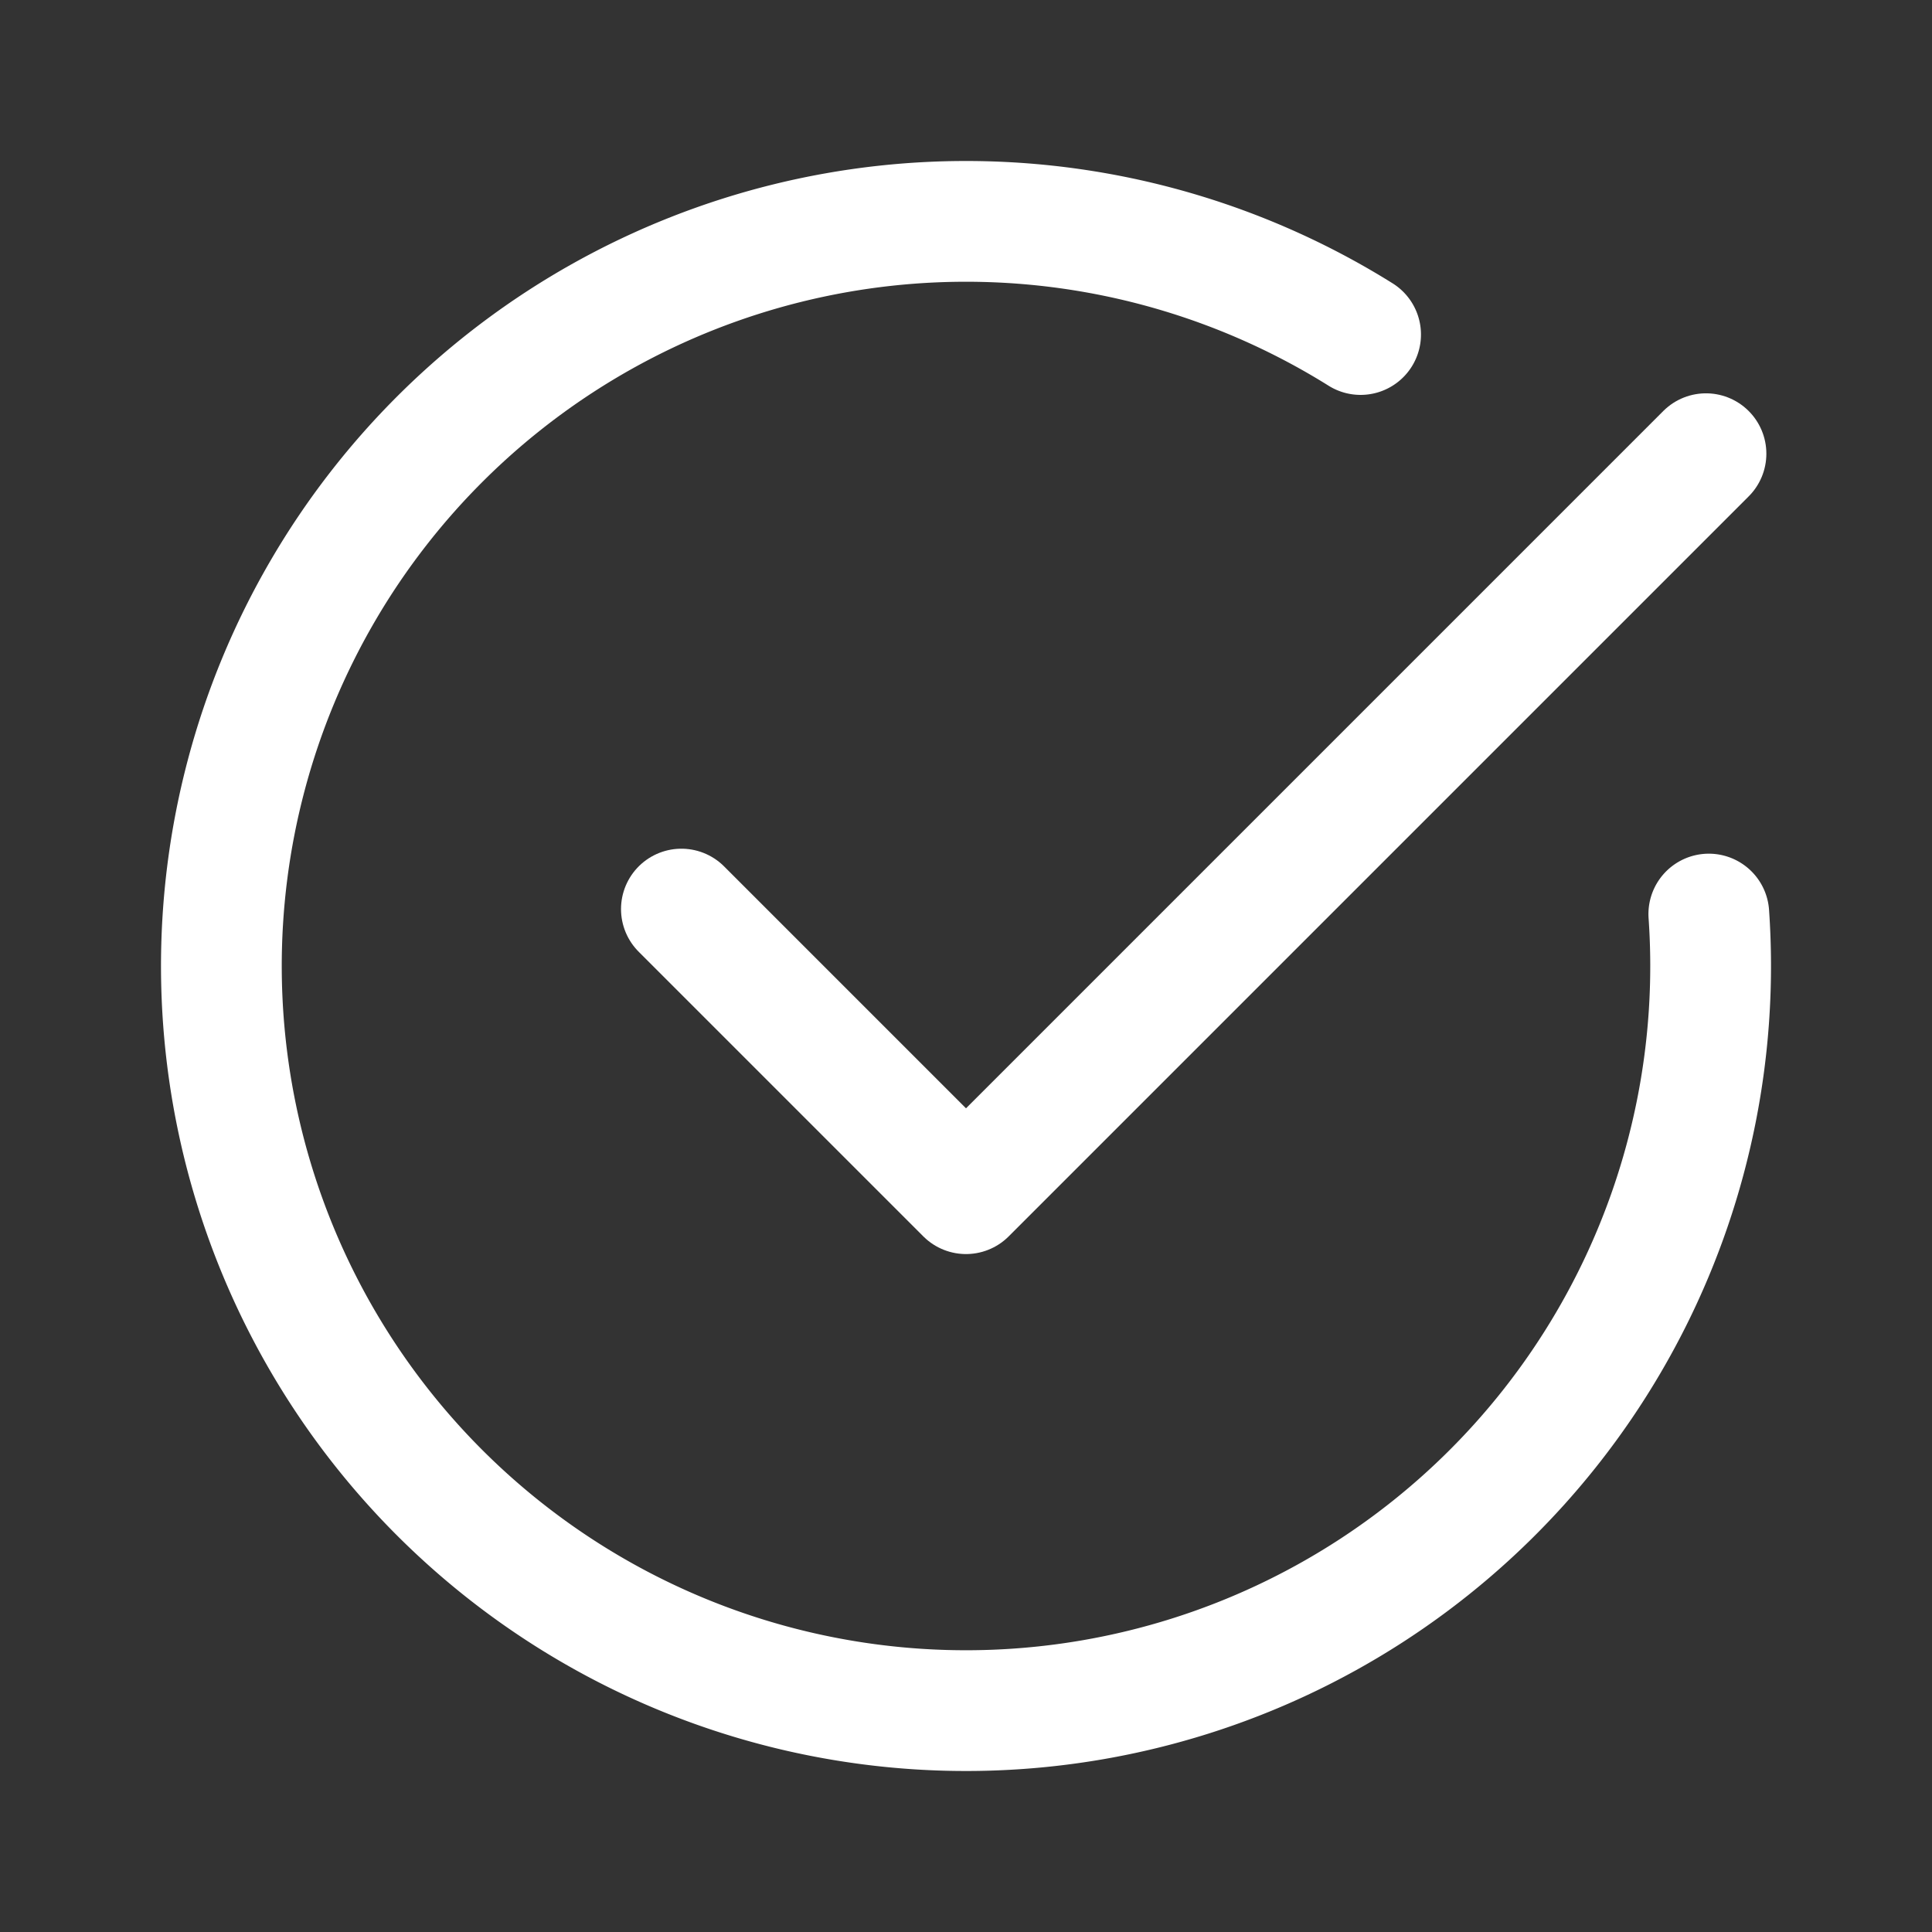 <!DOCTYPE svg PUBLIC "-//W3C//DTD SVG 1.1//EN" "http://www.w3.org/Graphics/SVG/1.1/DTD/svg11.dtd">
<!-- Uploaded to: SVG Repo, www.svgrepo.com, Transformed by: SVG Repo Mixer Tools -->
<svg width="800px" height="800px" viewBox="0 0 192 192" xmlns="http://www.w3.org/2000/svg" fill="none">
<rect x="0" y="0" width="192" height="192" fill="#333333" stroke="none"/>
<g id="SVGRepo_bgCarrier" stroke-width="0"/>
<g id="SVGRepo_tracerCarrier" stroke-linecap="round" stroke-linejoin="round"/>
<g id="SVGRepo_iconCarrier"> <g stroke="#ffffff" stroke-linecap="round" stroke-width="12" clip-path="url(#a)"> <path d="M135.214 33.244a74 74 0 1 0 34.606 57.594"/> <path stroke-linejoin="round" d="M67.716 90.343 96 118.627l73.539-73.539"/> </g> <defs> <clipPath id="a"> <path fill="#fffffffffff" d="M0 0h192v192H0z"/> </clipPath> </defs> </g>
</svg>